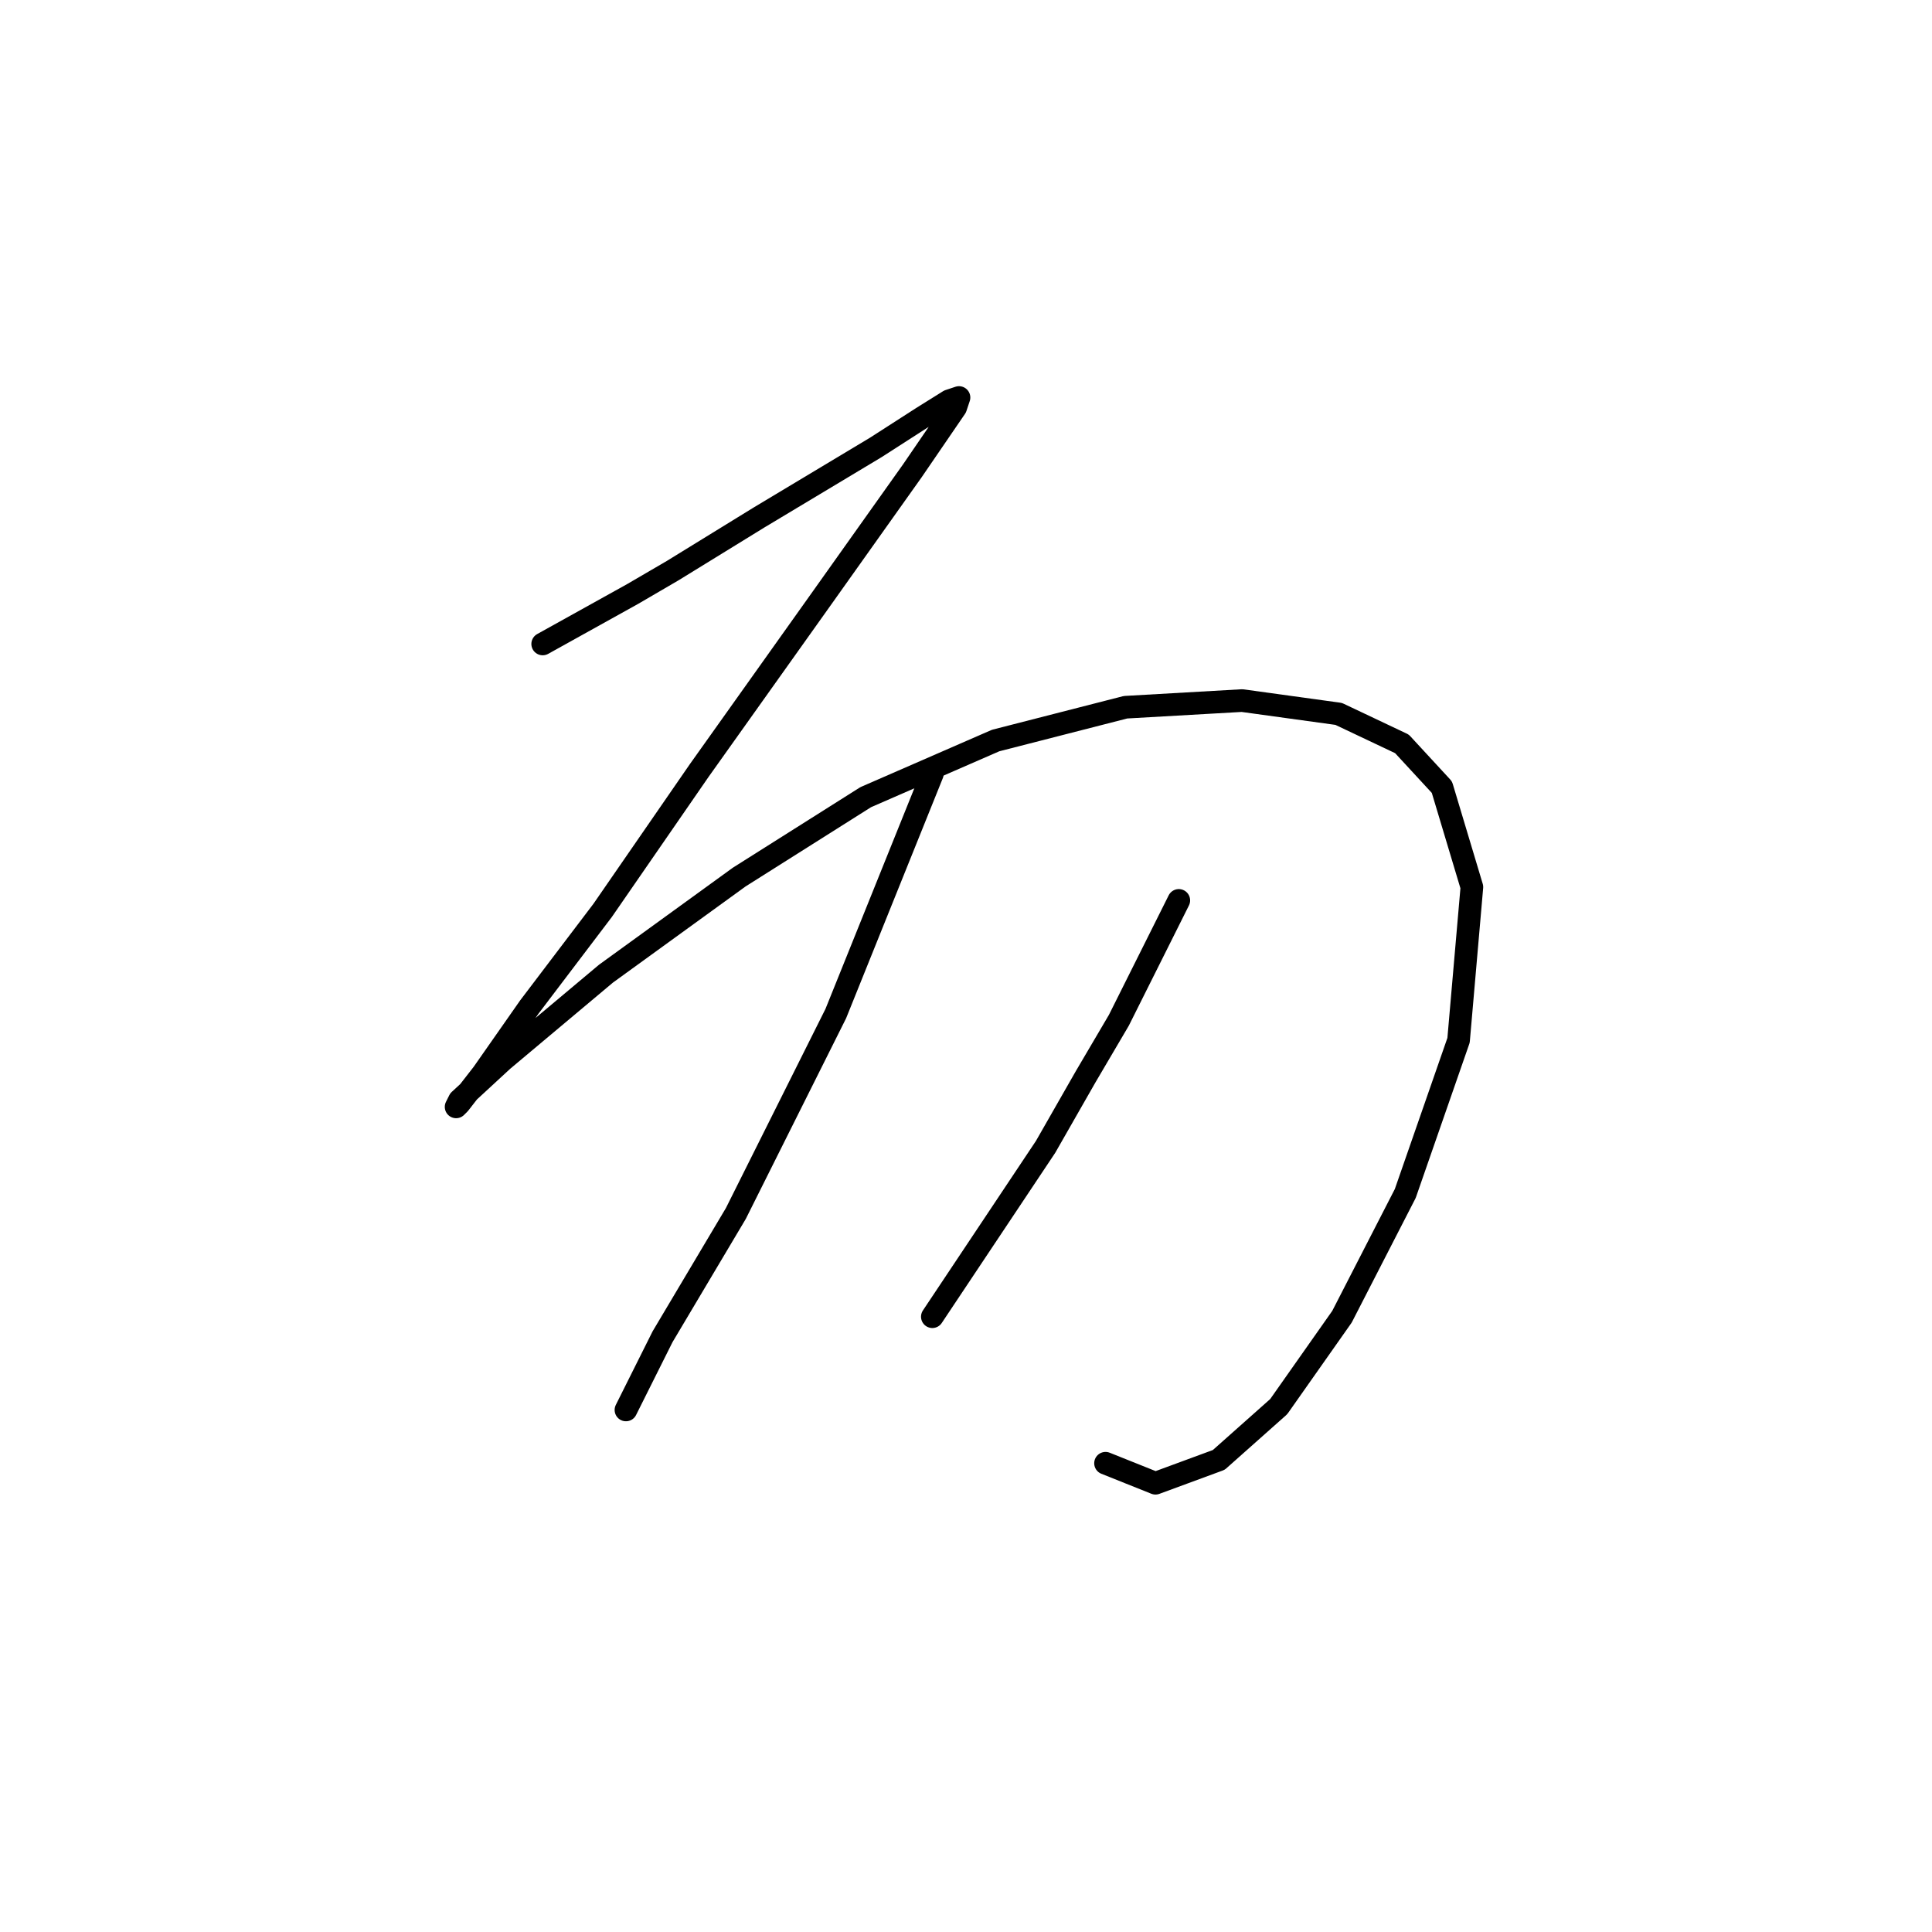 <?xml version="1.0" standalone="no"?>
    <svg width="256" height="256" xmlns="http://www.w3.org/2000/svg" version="1.1">
    <polyline stroke="black" stroke-width="3" stroke-linecap="round" fill="transparent" stroke-linejoin="round" points="71.909 85.328 83.825 78.708 89.12 75.619 94.857 72.089 100.594 68.558 111.626 61.939 116.039 59.291 122.217 55.319 125.748 53.113 127.072 52.672 126.63 53.995 120.894 62.38 108.979 79.15 92.65 102.097 79.853 120.632 70.144 133.429 63.966 142.255 60.877 146.227 60.436 146.668 60.877 145.786 66.614 140.49 80.294 129.016 97.946 116.219 114.715 105.627 131.926 98.125 149.137 93.712 164.582 92.83 177.38 94.595 185.765 98.567 191.06 104.304 195.032 117.543 193.267 137.842 186.206 158.142 177.821 174.47 169.436 186.385 161.493 193.446 153.108 196.535 146.489 193.887 146.489 193.887 " />
        <polyline stroke="black" stroke-width="3" stroke-linecap="round" fill="transparent" stroke-linejoin="round" points="123.541 102.538 110.744 134.312 97.505 160.79 87.796 177.118 85.148 182.413 82.942 186.826 82.942 186.826 " />
        <polyline stroke="black" stroke-width="3" stroke-linecap="round" fill="transparent" stroke-linejoin="round" points="156.198 119.308 148.254 135.194 143.841 142.697 138.546 151.964 123.541 174.47 123.541 174.47 " />
        </svg>